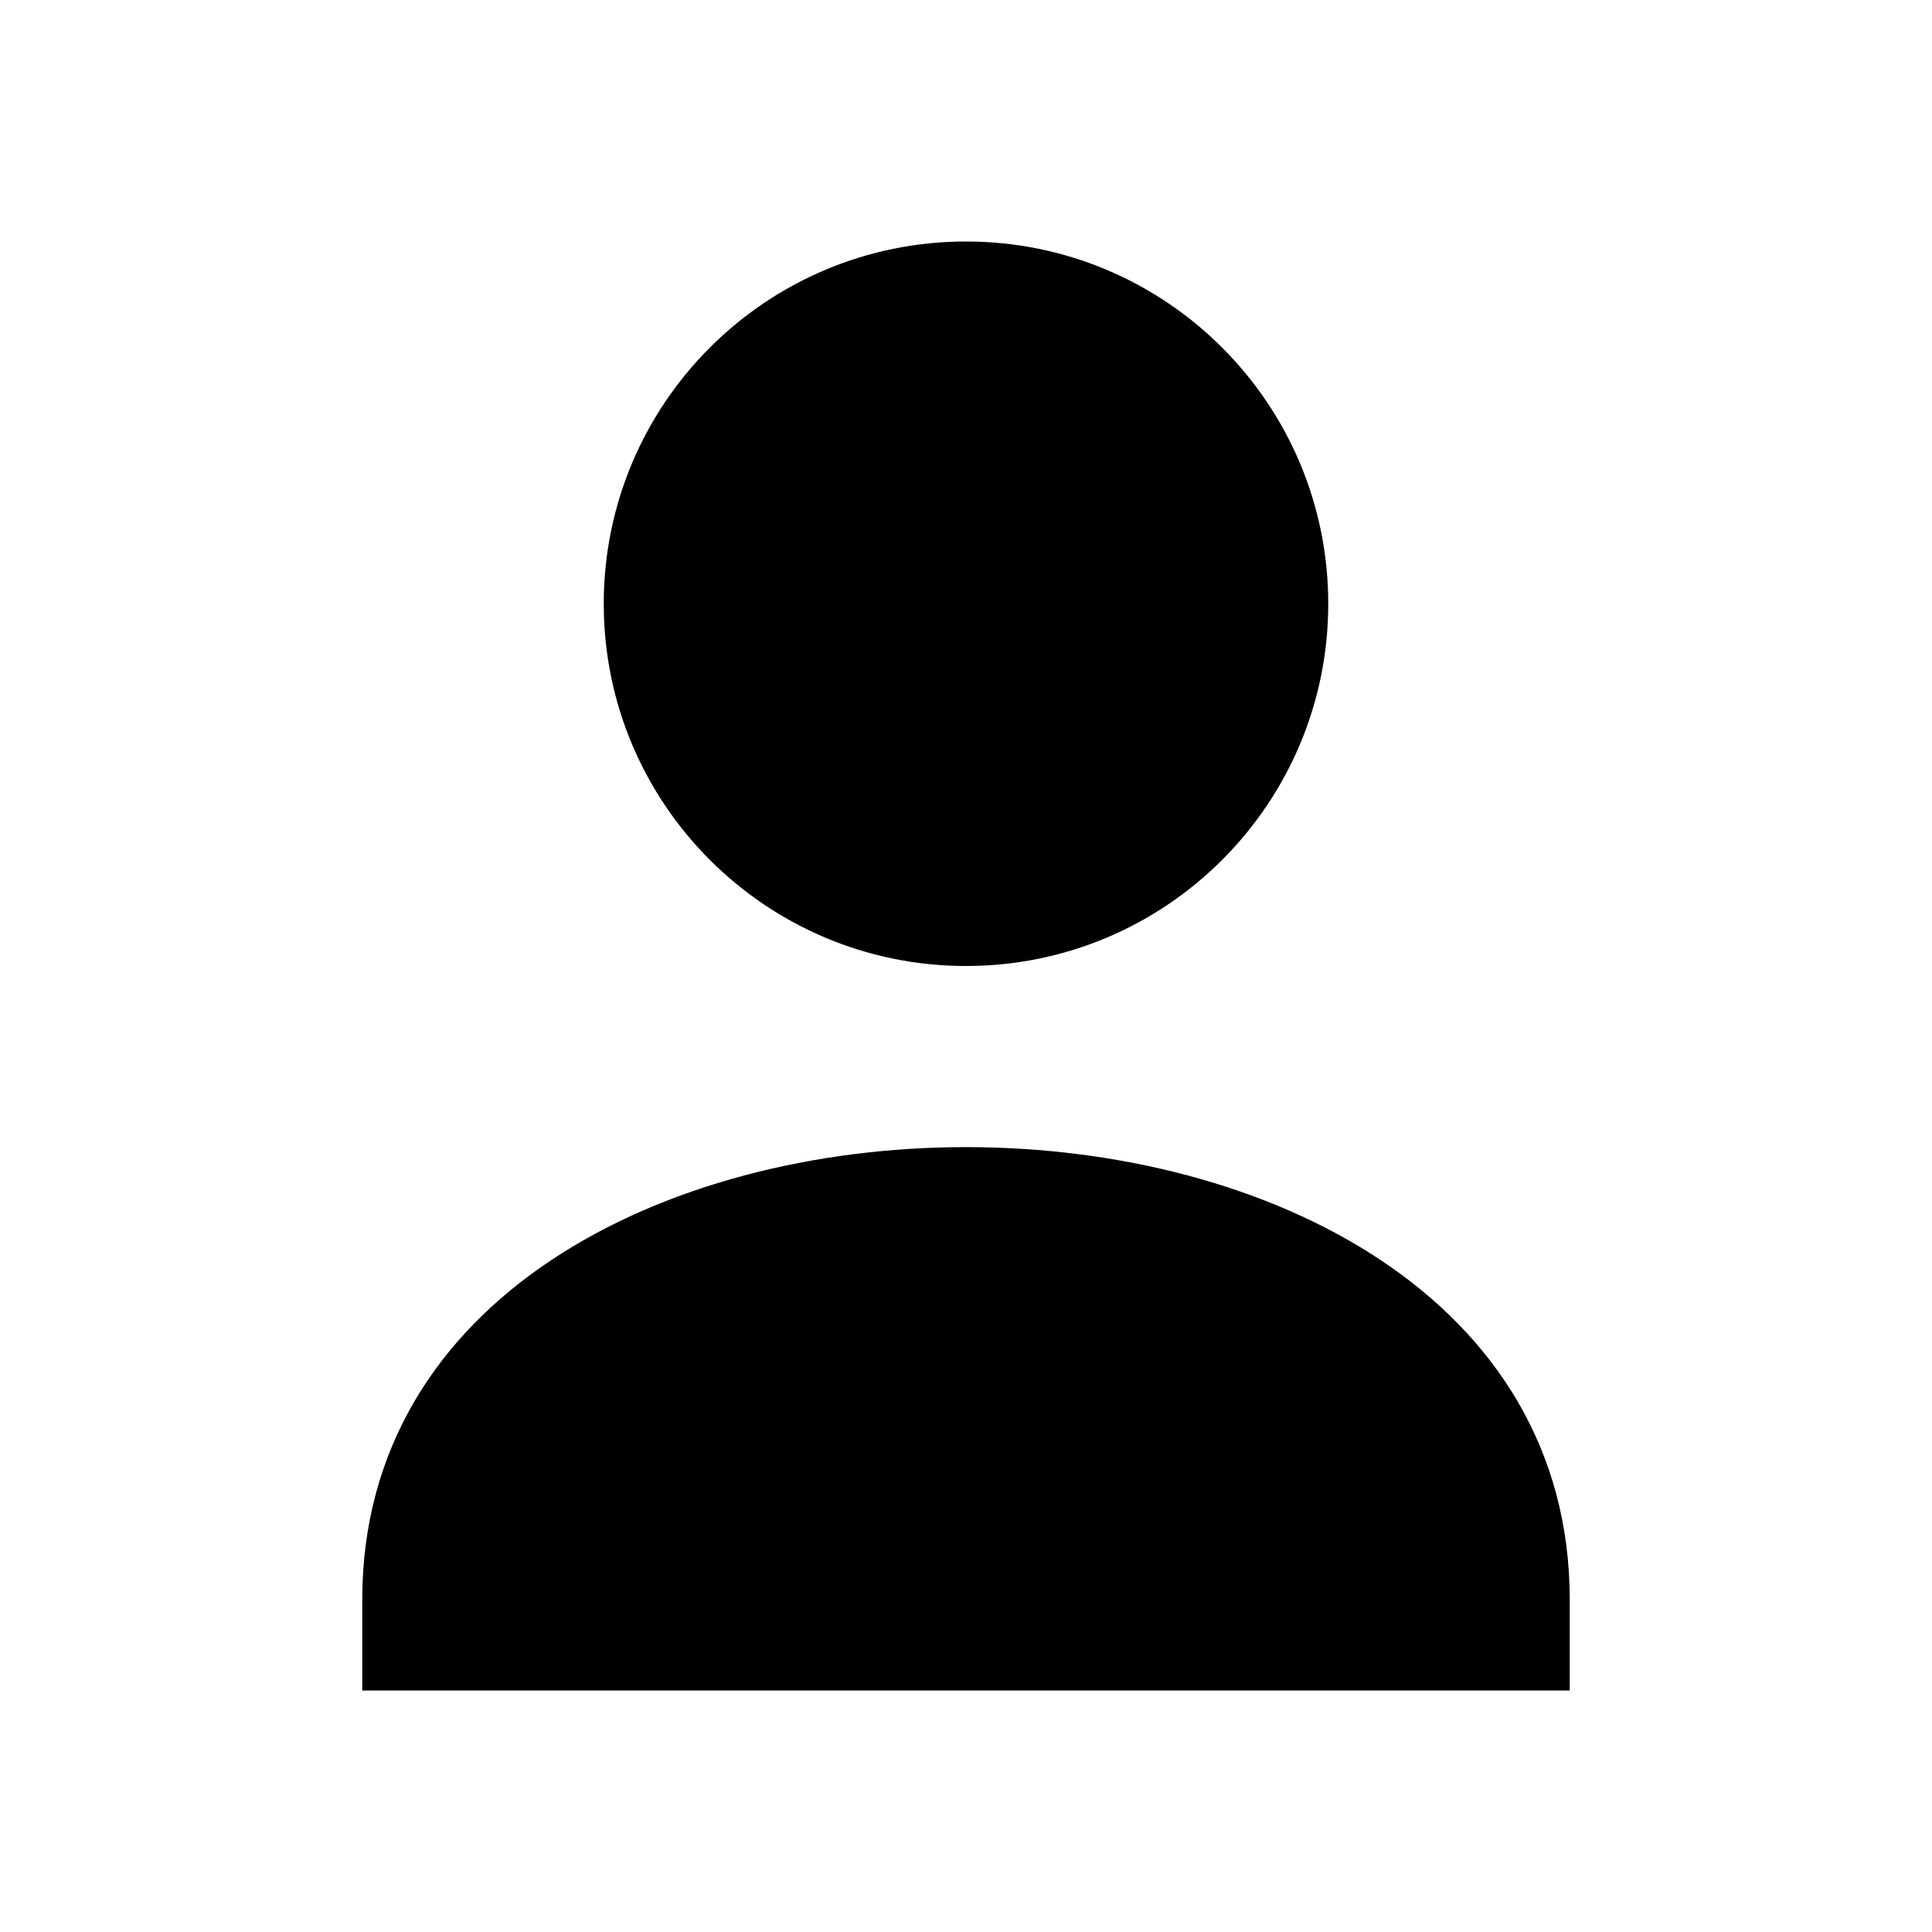 <svg width="20" height="20" viewBox="0 0 20 20" fill="none" xmlns="http://www.w3.org/2000/svg">
  <path d="M10 10C12.071 10 13.75 8.321 13.75 6.25C13.75 4.179 12.071 2.5 10 2.5C7.929 2.5 6.25 4.179 6.25 6.25C6.25 8.321 7.929 10 10 10Z" fill="currentColor"/>
  <path d="M10 11.875C6.875 11.875 3.75 13.438 3.75 16.562V17.5H16.25V16.562C16.25 13.438 13.125 11.875 10 11.875Z" fill="currentColor"/>
</svg> 